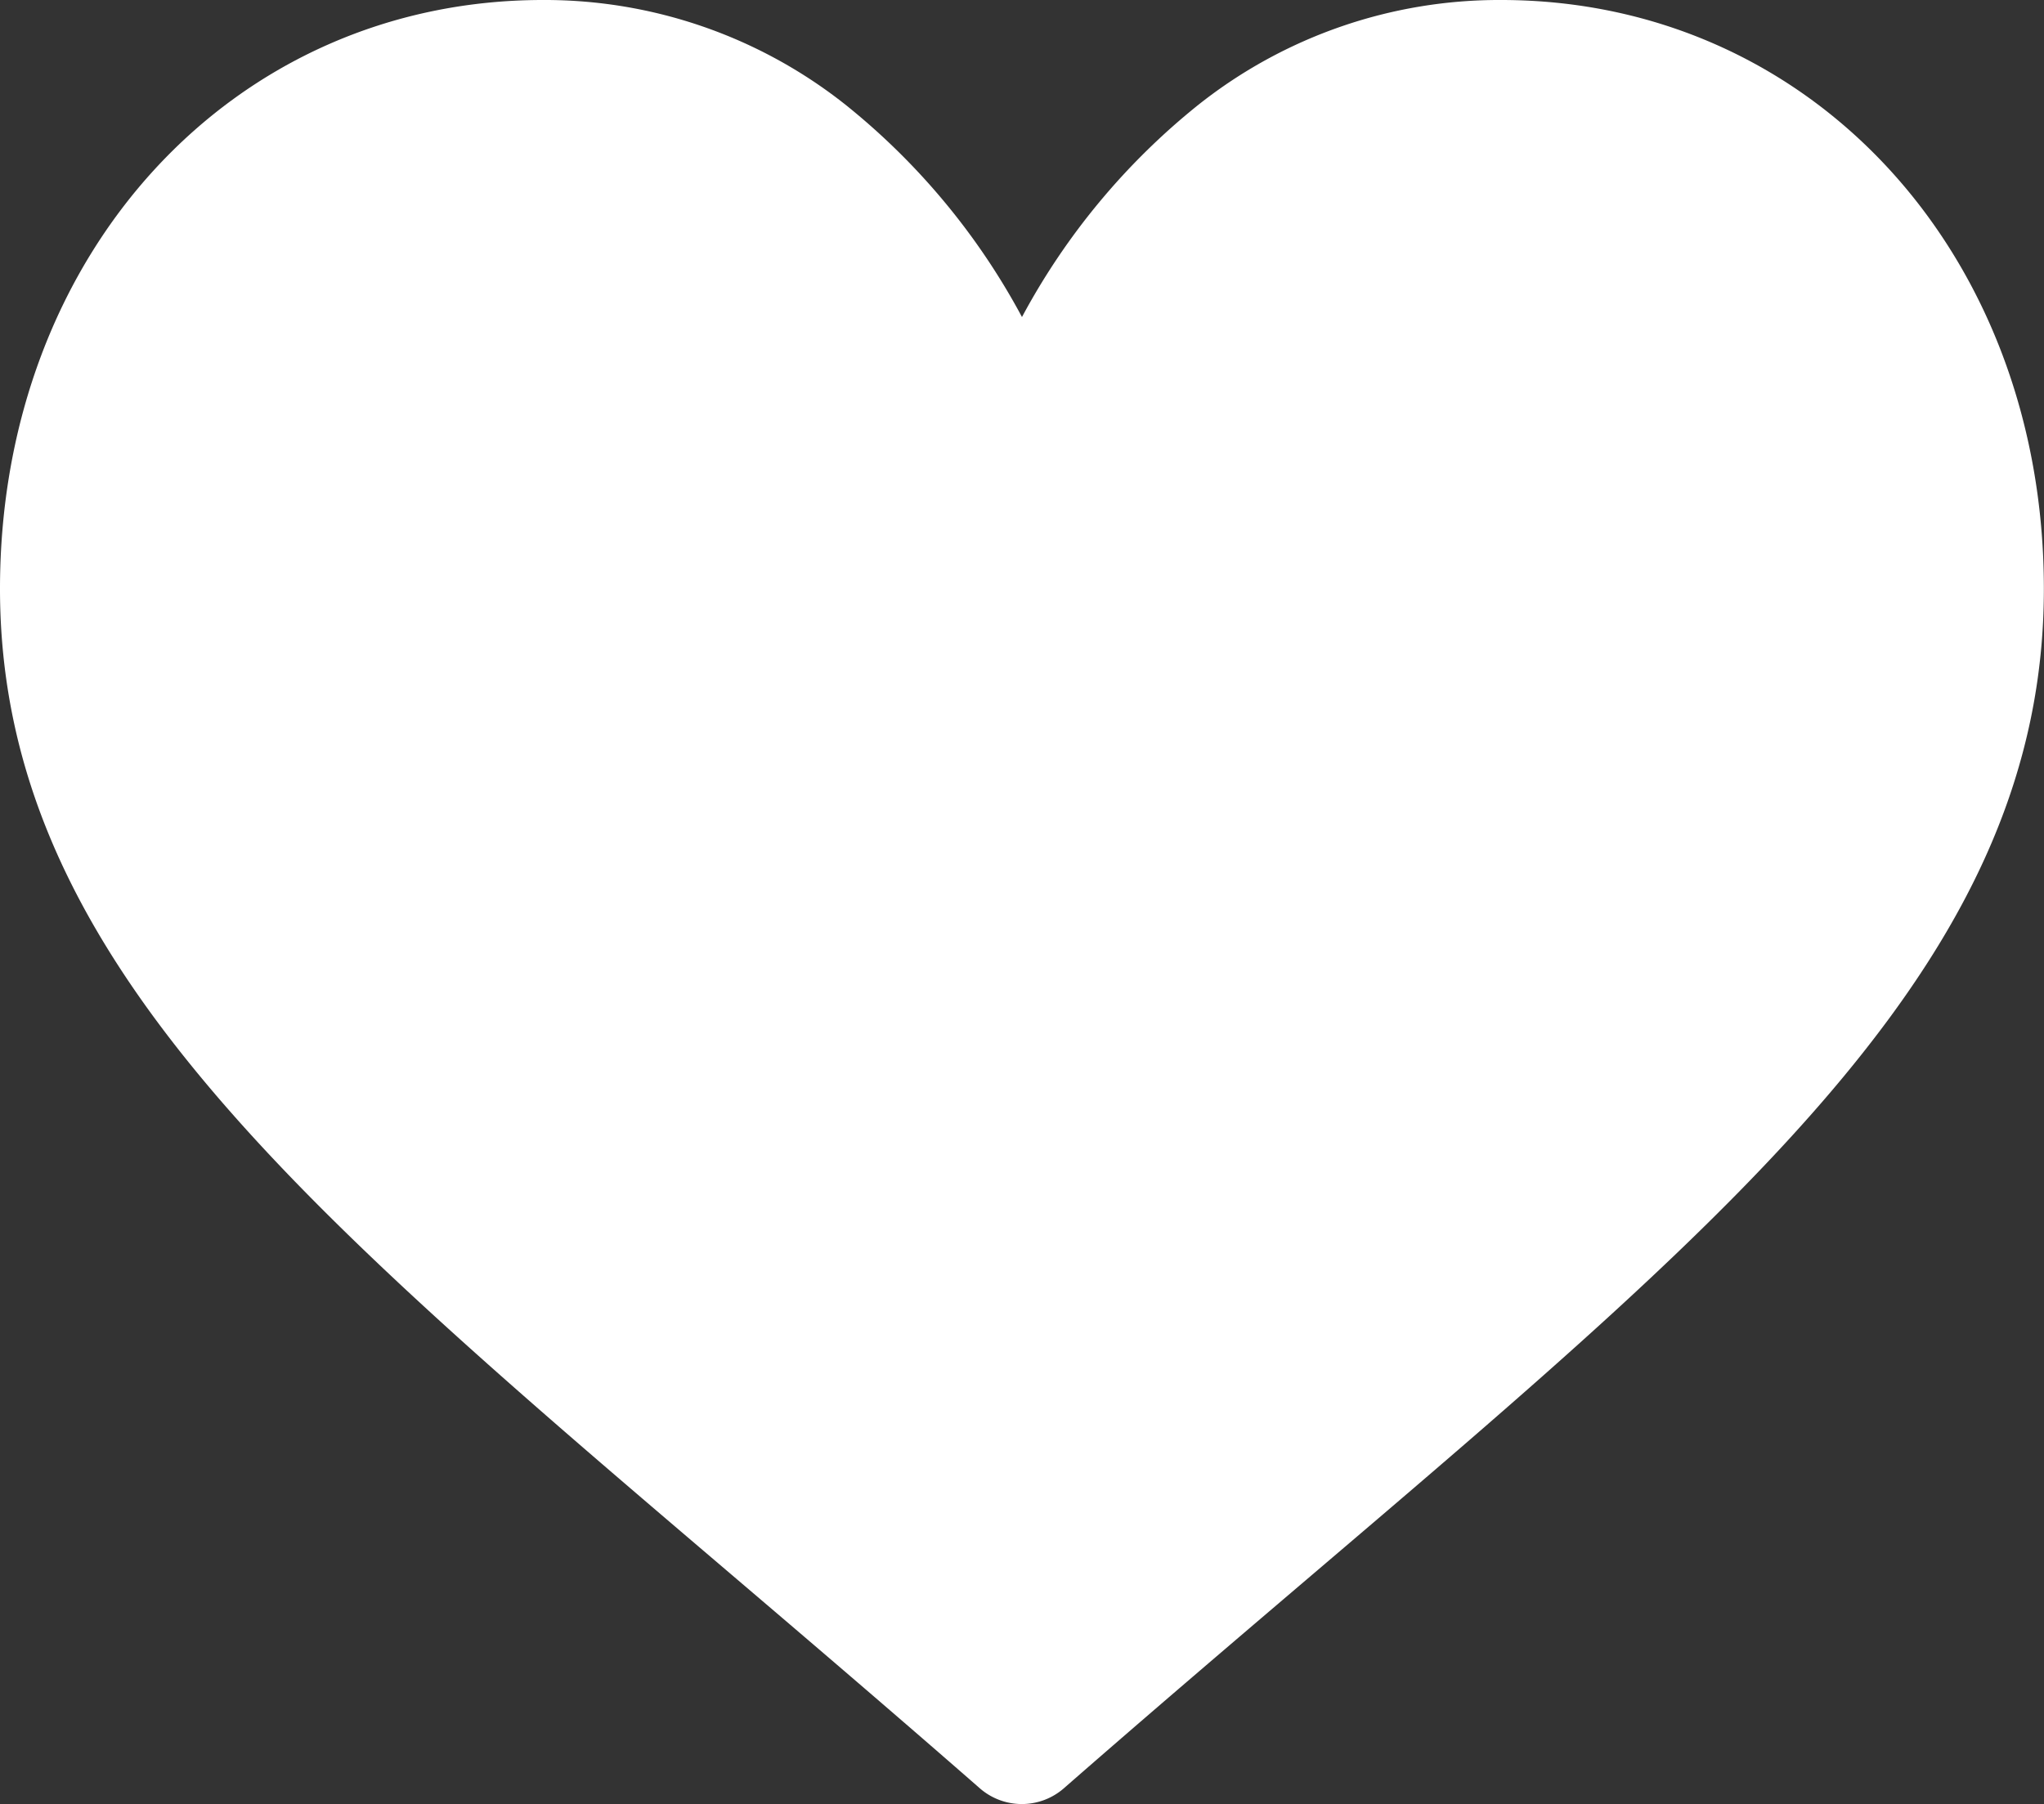 <svg xmlns="http://www.w3.org/2000/svg" width="49.503" height="43.702" viewBox="0 0 49.503 43.702"><rect x="0" y="0" width="49.503" height="43.702" fill="#333333" stroke="none"/><defs><style>.a{fill:#fff;}</style></defs><g transform="translate(0 -30)"><g transform="translate(0 30)"><path class="a" d="M36.354,30a11.72,11.72,0,0,0-7.32,2.53,16.674,16.674,0,0,0-4.283,5.15,16.673,16.673,0,0,0-4.283-5.15A11.72,11.72,0,0,0,13.149,30C5.653,30,0,36.132,0,44.263c0,8.784,7.053,14.794,17.729,23.893,1.813,1.545,3.868,3.3,6,5.164a1.548,1.548,0,0,0,2.037,0c2.136-1.868,4.191-3.619,6.005-5.165C42.451,59.057,49.5,53.047,49.5,44.263,49.5,36.132,43.85,30,36.354,30Z" transform="translate(0 -30)"/></g></g></svg>